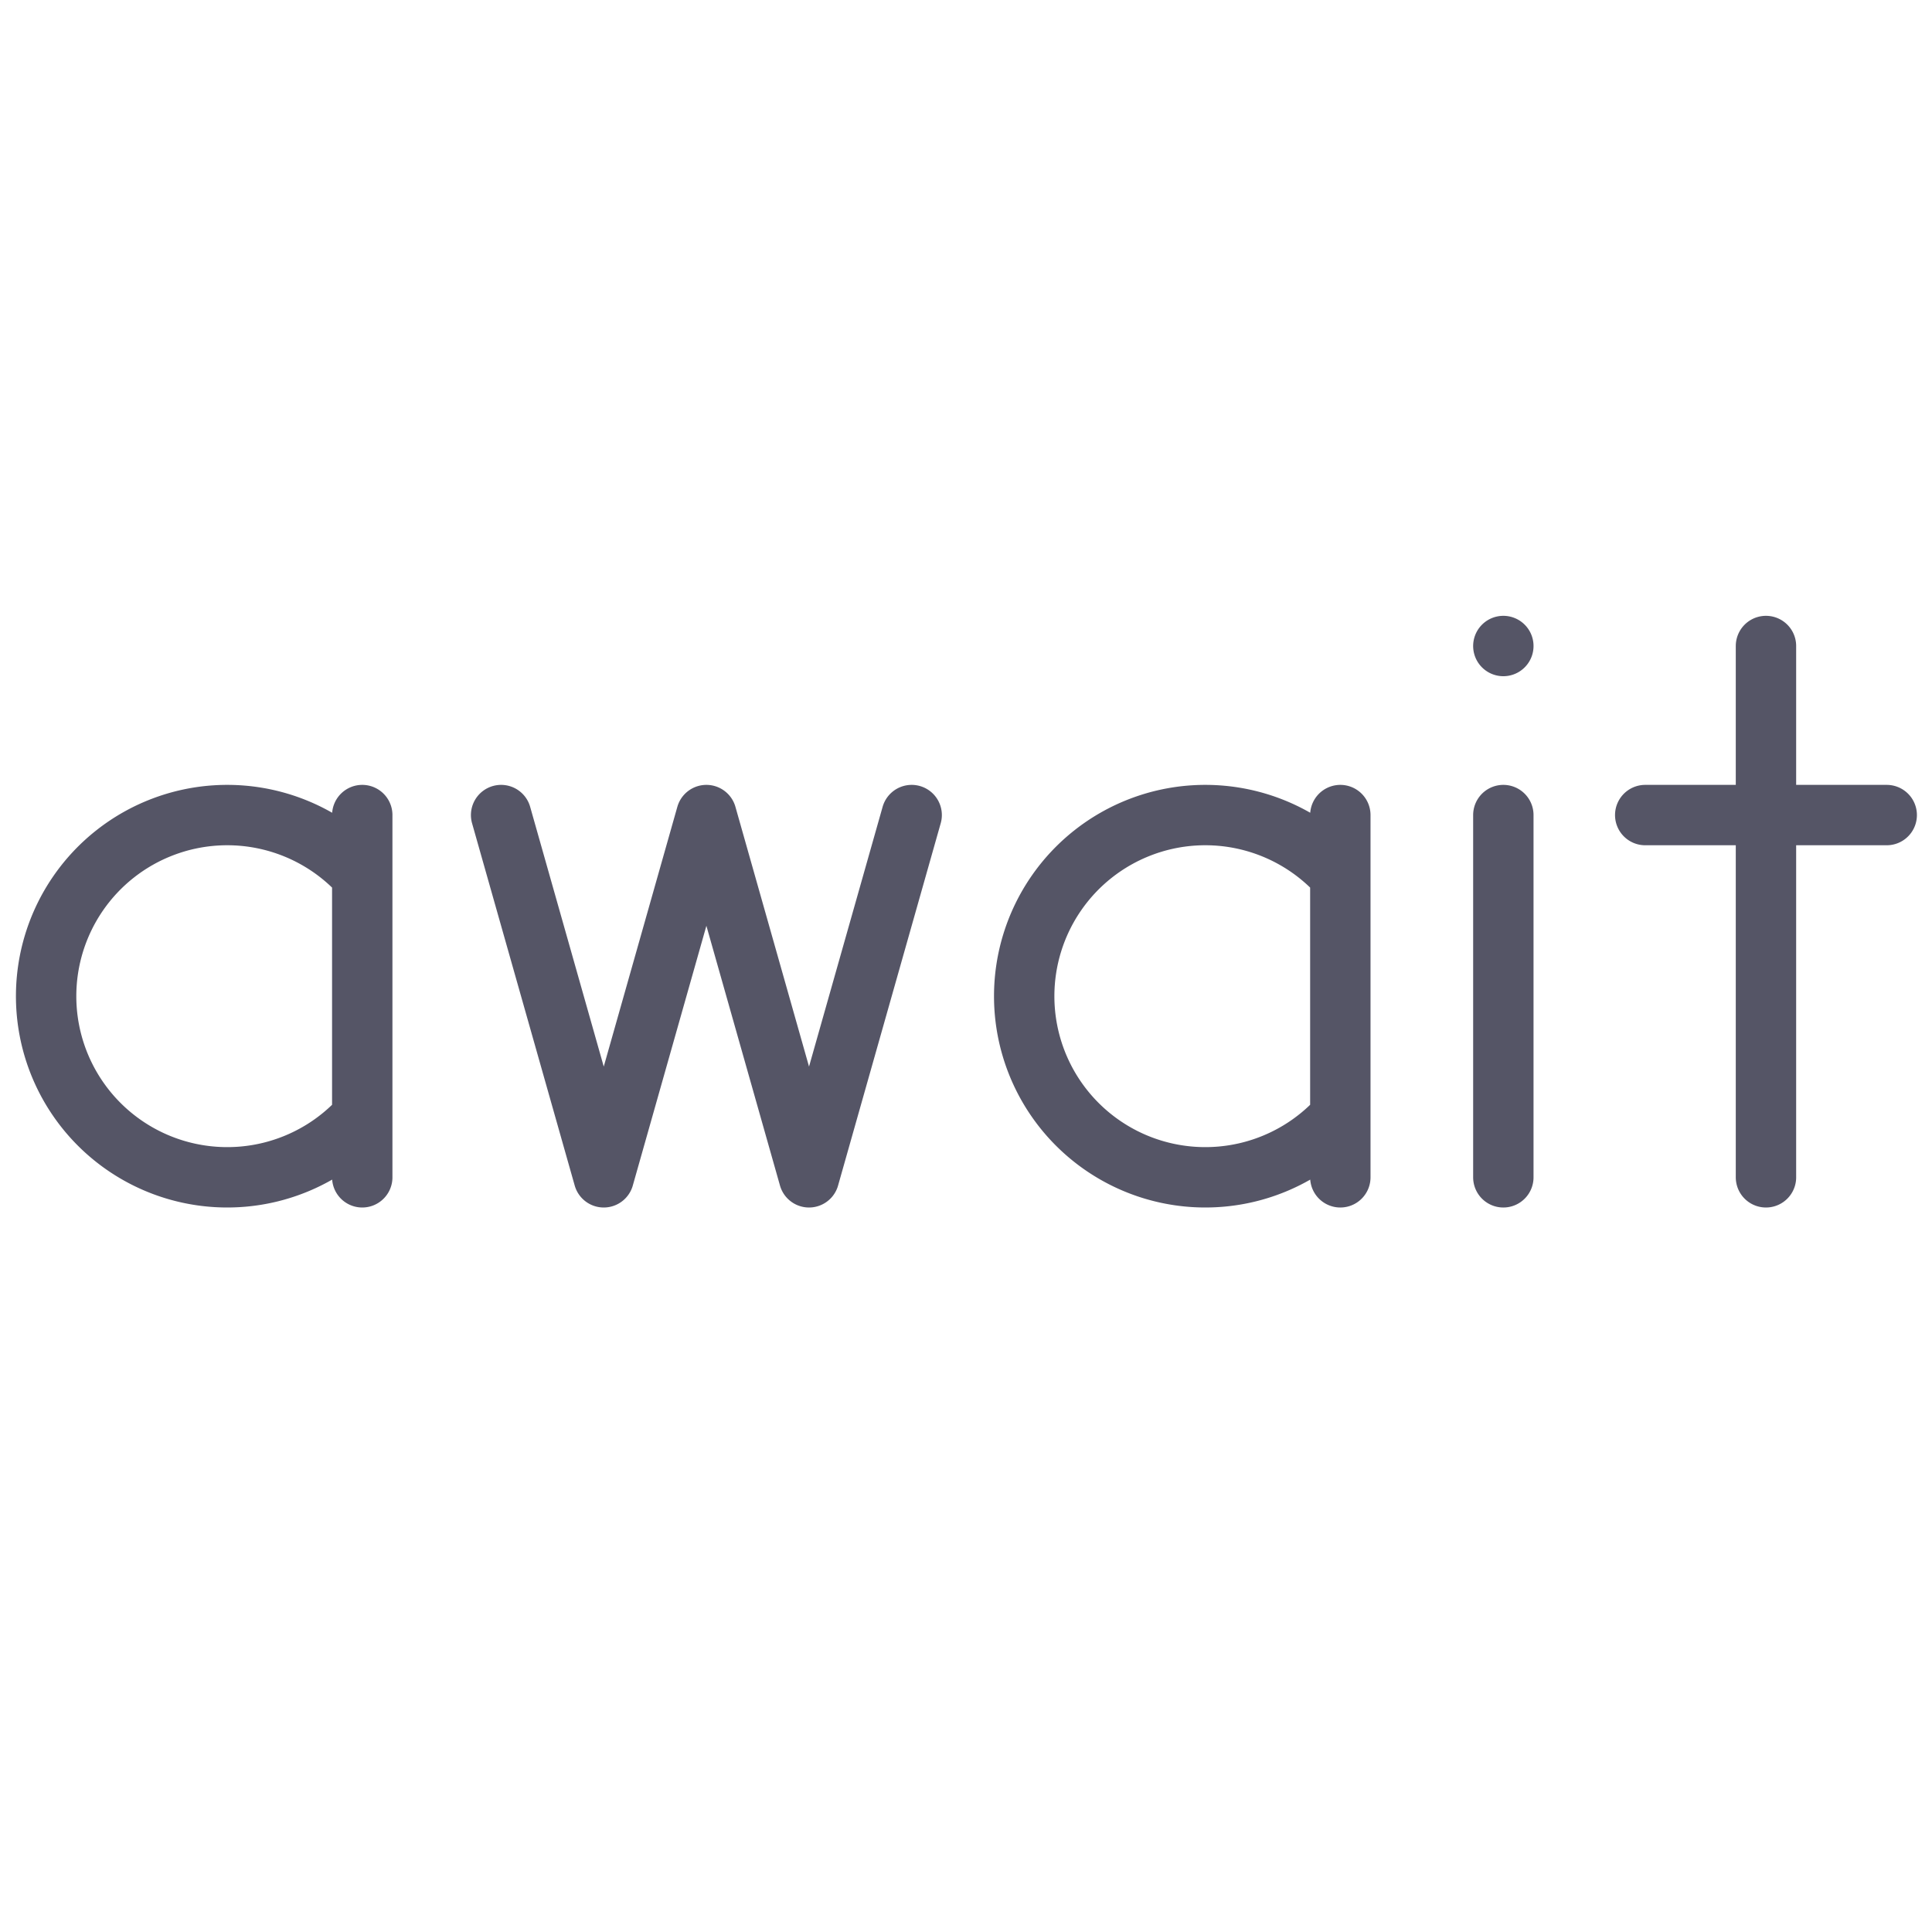 <svg xmlns="http://www.w3.org/2000/svg" viewBox="0 0 320 320">
  <path d="
    M60,135 v60 v-10 a30,30 0 1 1 0,-40
    M83,135 l17,60 l17,-60 l17,60 l17,-60
    M222,135 v60 v-10 a30,30 0 1 1 0,-40
    M249,135 v60 m0,-88 v0
    M292.5,107 v88 m0,-60 h-20 h40
    " stroke="#556" stroke-width="10" stroke-linecap="round" stroke-linejoin="round" fill="none"></path>
</svg>